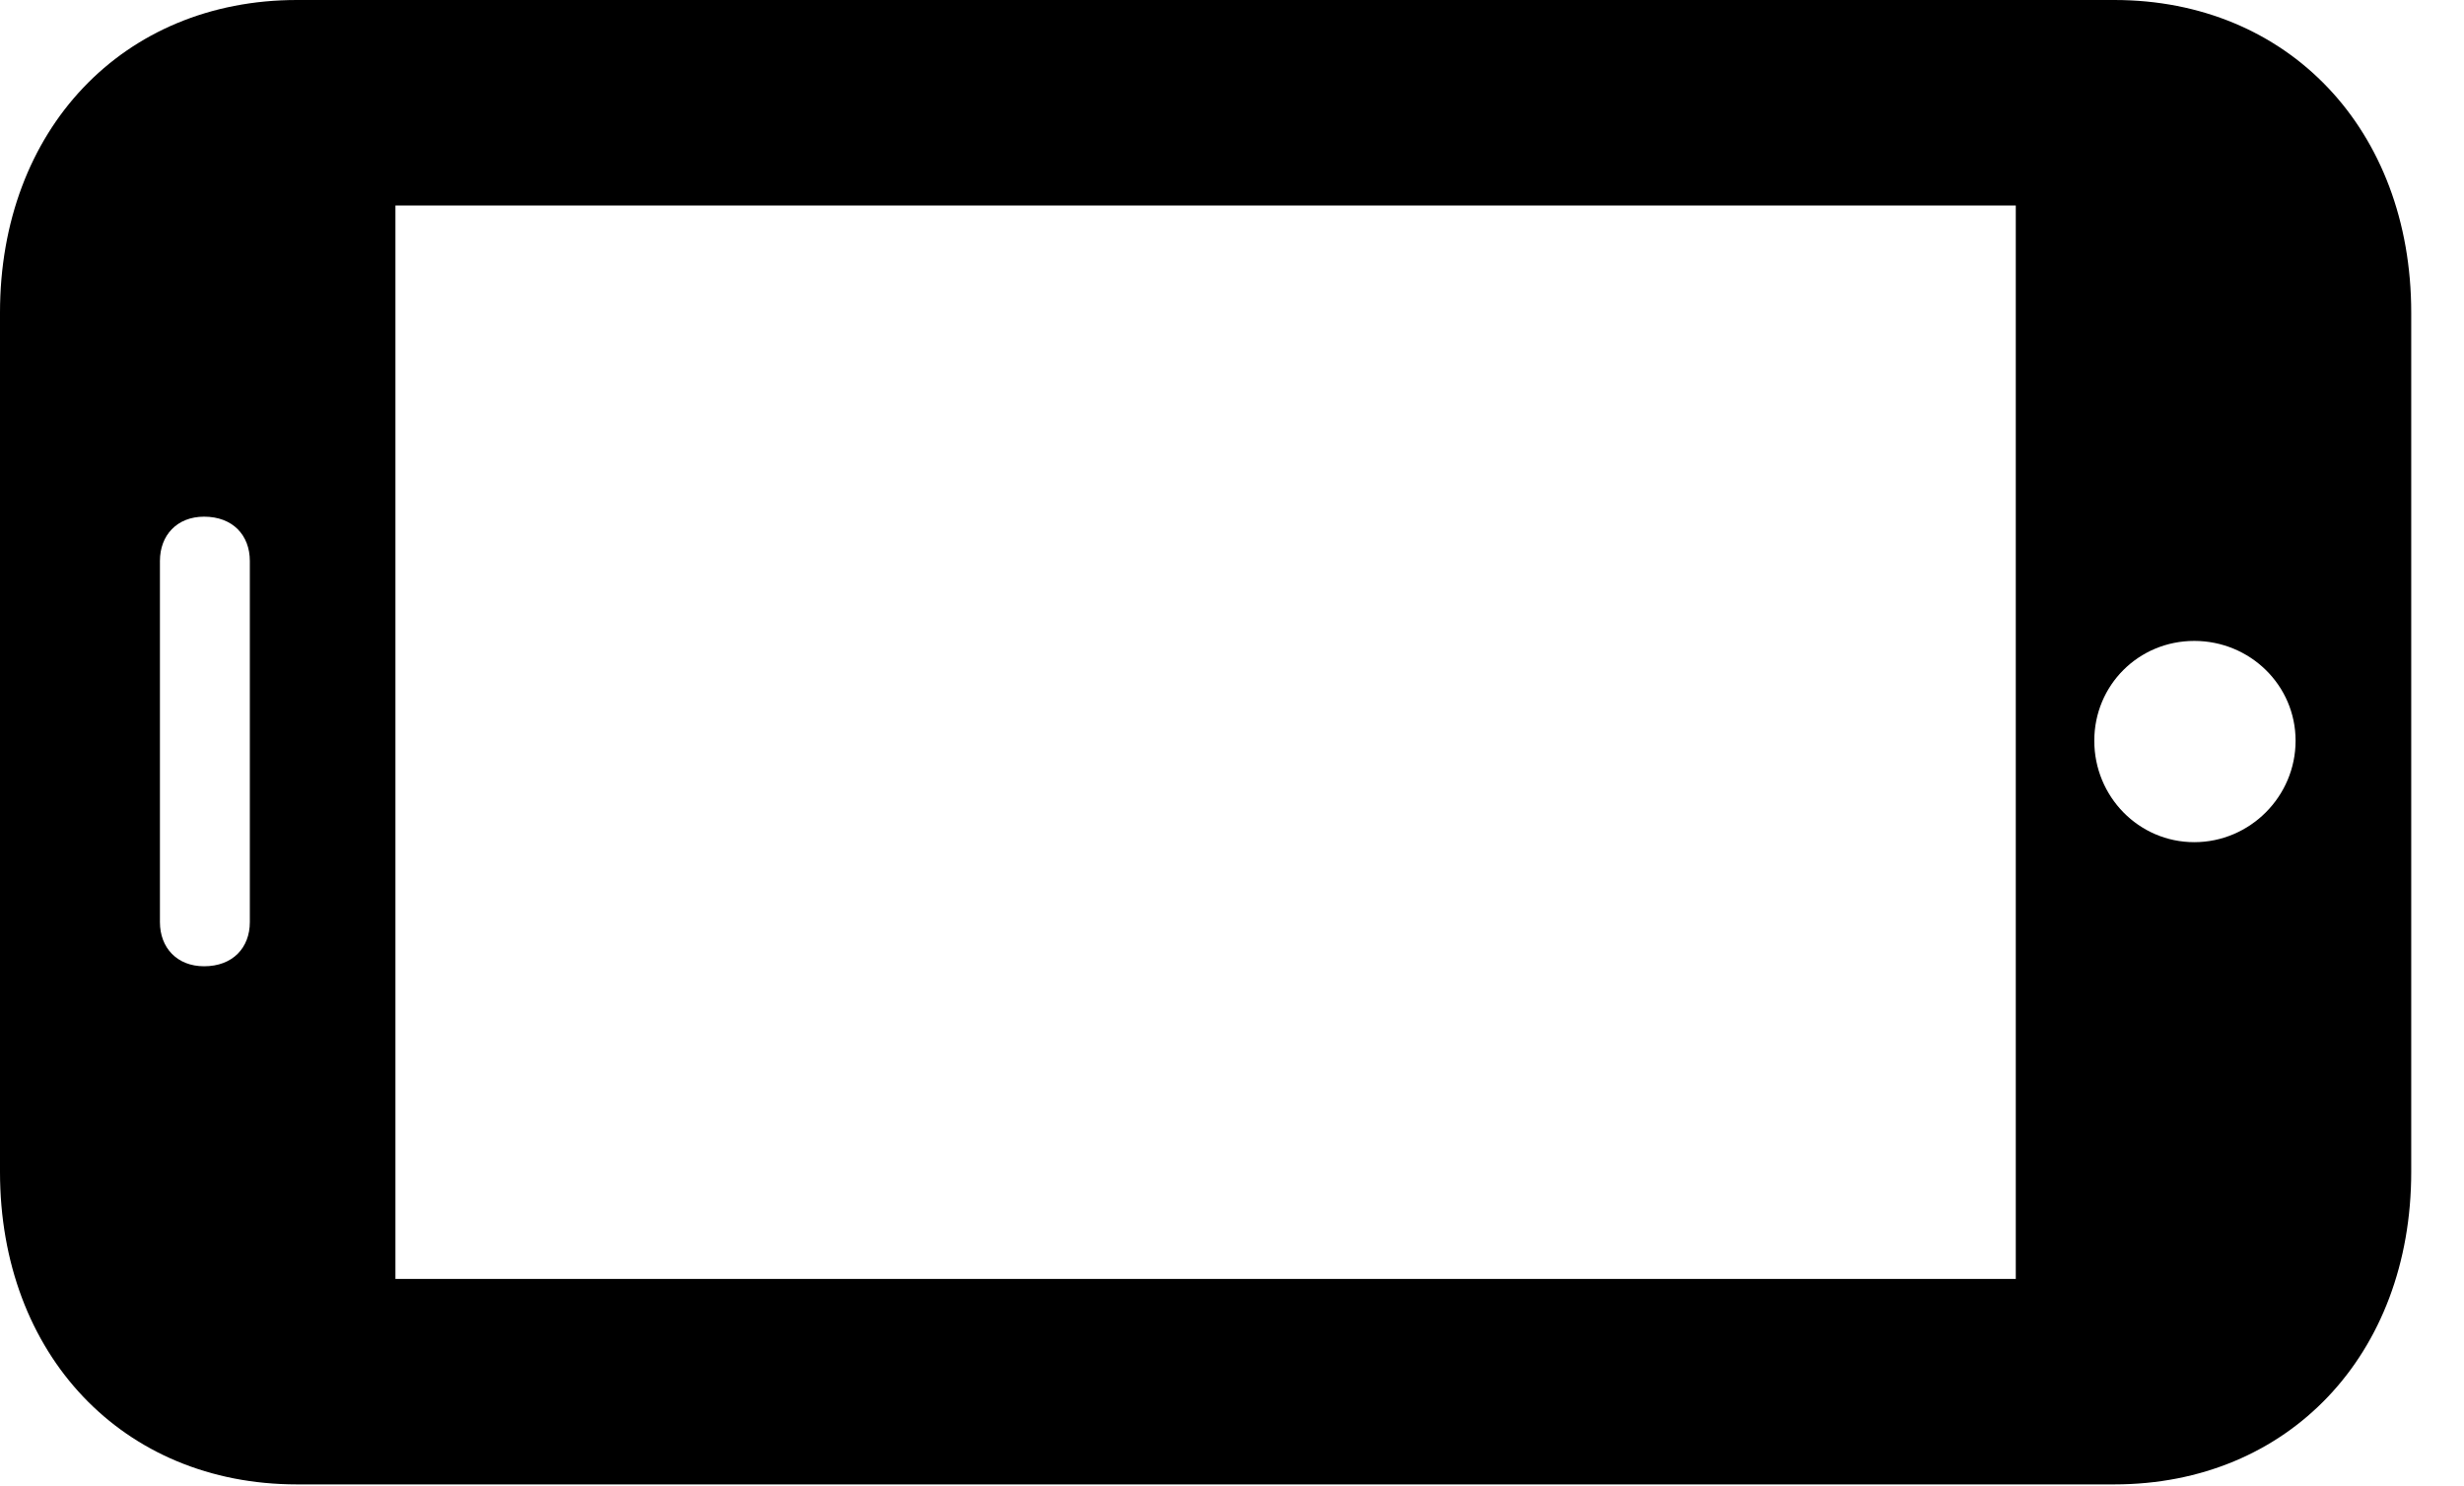 <svg version="1.1" xmlns="http://www.w3.org/2000/svg" xmlns:xlink="http://www.w3.org/1999/xlink" width="16.855" height="10.166" viewBox="0 0 16.855 10.166">
 <g>
  <rect height="10.166" opacity="0" width="16.855" x="0" y="0"/>
  <path d="M13.789 8.75L2.705 8.75L2.705 1.406L13.789 1.406ZM15.703 5.068C15.703 5.449 15.391 5.762 15.01 5.762C14.629 5.762 14.326 5.449 14.326 5.068C14.326 4.688 14.629 4.385 15.01 4.385C15.391 4.385 15.703 4.688 15.703 5.068ZM1.396 6.611C1.211 6.611 1.094 6.484 1.094 6.309L1.094 3.838C1.094 3.662 1.211 3.535 1.396 3.535C1.592 3.535 1.709 3.662 1.709 3.838L1.709 6.309C1.709 6.484 1.592 6.611 1.396 6.611Z" fill="none"/>
  <path d="M14.463 10.156C15.654 10.156 16.494 9.268 16.494 8.018L16.494 2.139C16.494 0.889 15.654 0 14.463 0L2.031 0C0.84 0 0 0.889 0 2.139L0 8.018C0 9.268 0.84 10.156 2.031 10.156ZM13.789 8.75L2.705 8.75L2.705 1.406L13.789 1.406ZM15.703 5.068C15.703 5.449 15.391 5.762 15.01 5.762C14.629 5.762 14.326 5.449 14.326 5.068C14.326 4.688 14.629 4.385 15.01 4.385C15.391 4.385 15.703 4.688 15.703 5.068ZM1.396 6.611C1.211 6.611 1.094 6.484 1.094 6.309L1.094 3.838C1.094 3.662 1.211 3.535 1.396 3.535C1.592 3.535 1.709 3.662 1.709 3.838L1.709 6.309C1.709 6.484 1.592 6.611 1.396 6.611Z" fill="currentColor"/>
 </g>
</svg>
